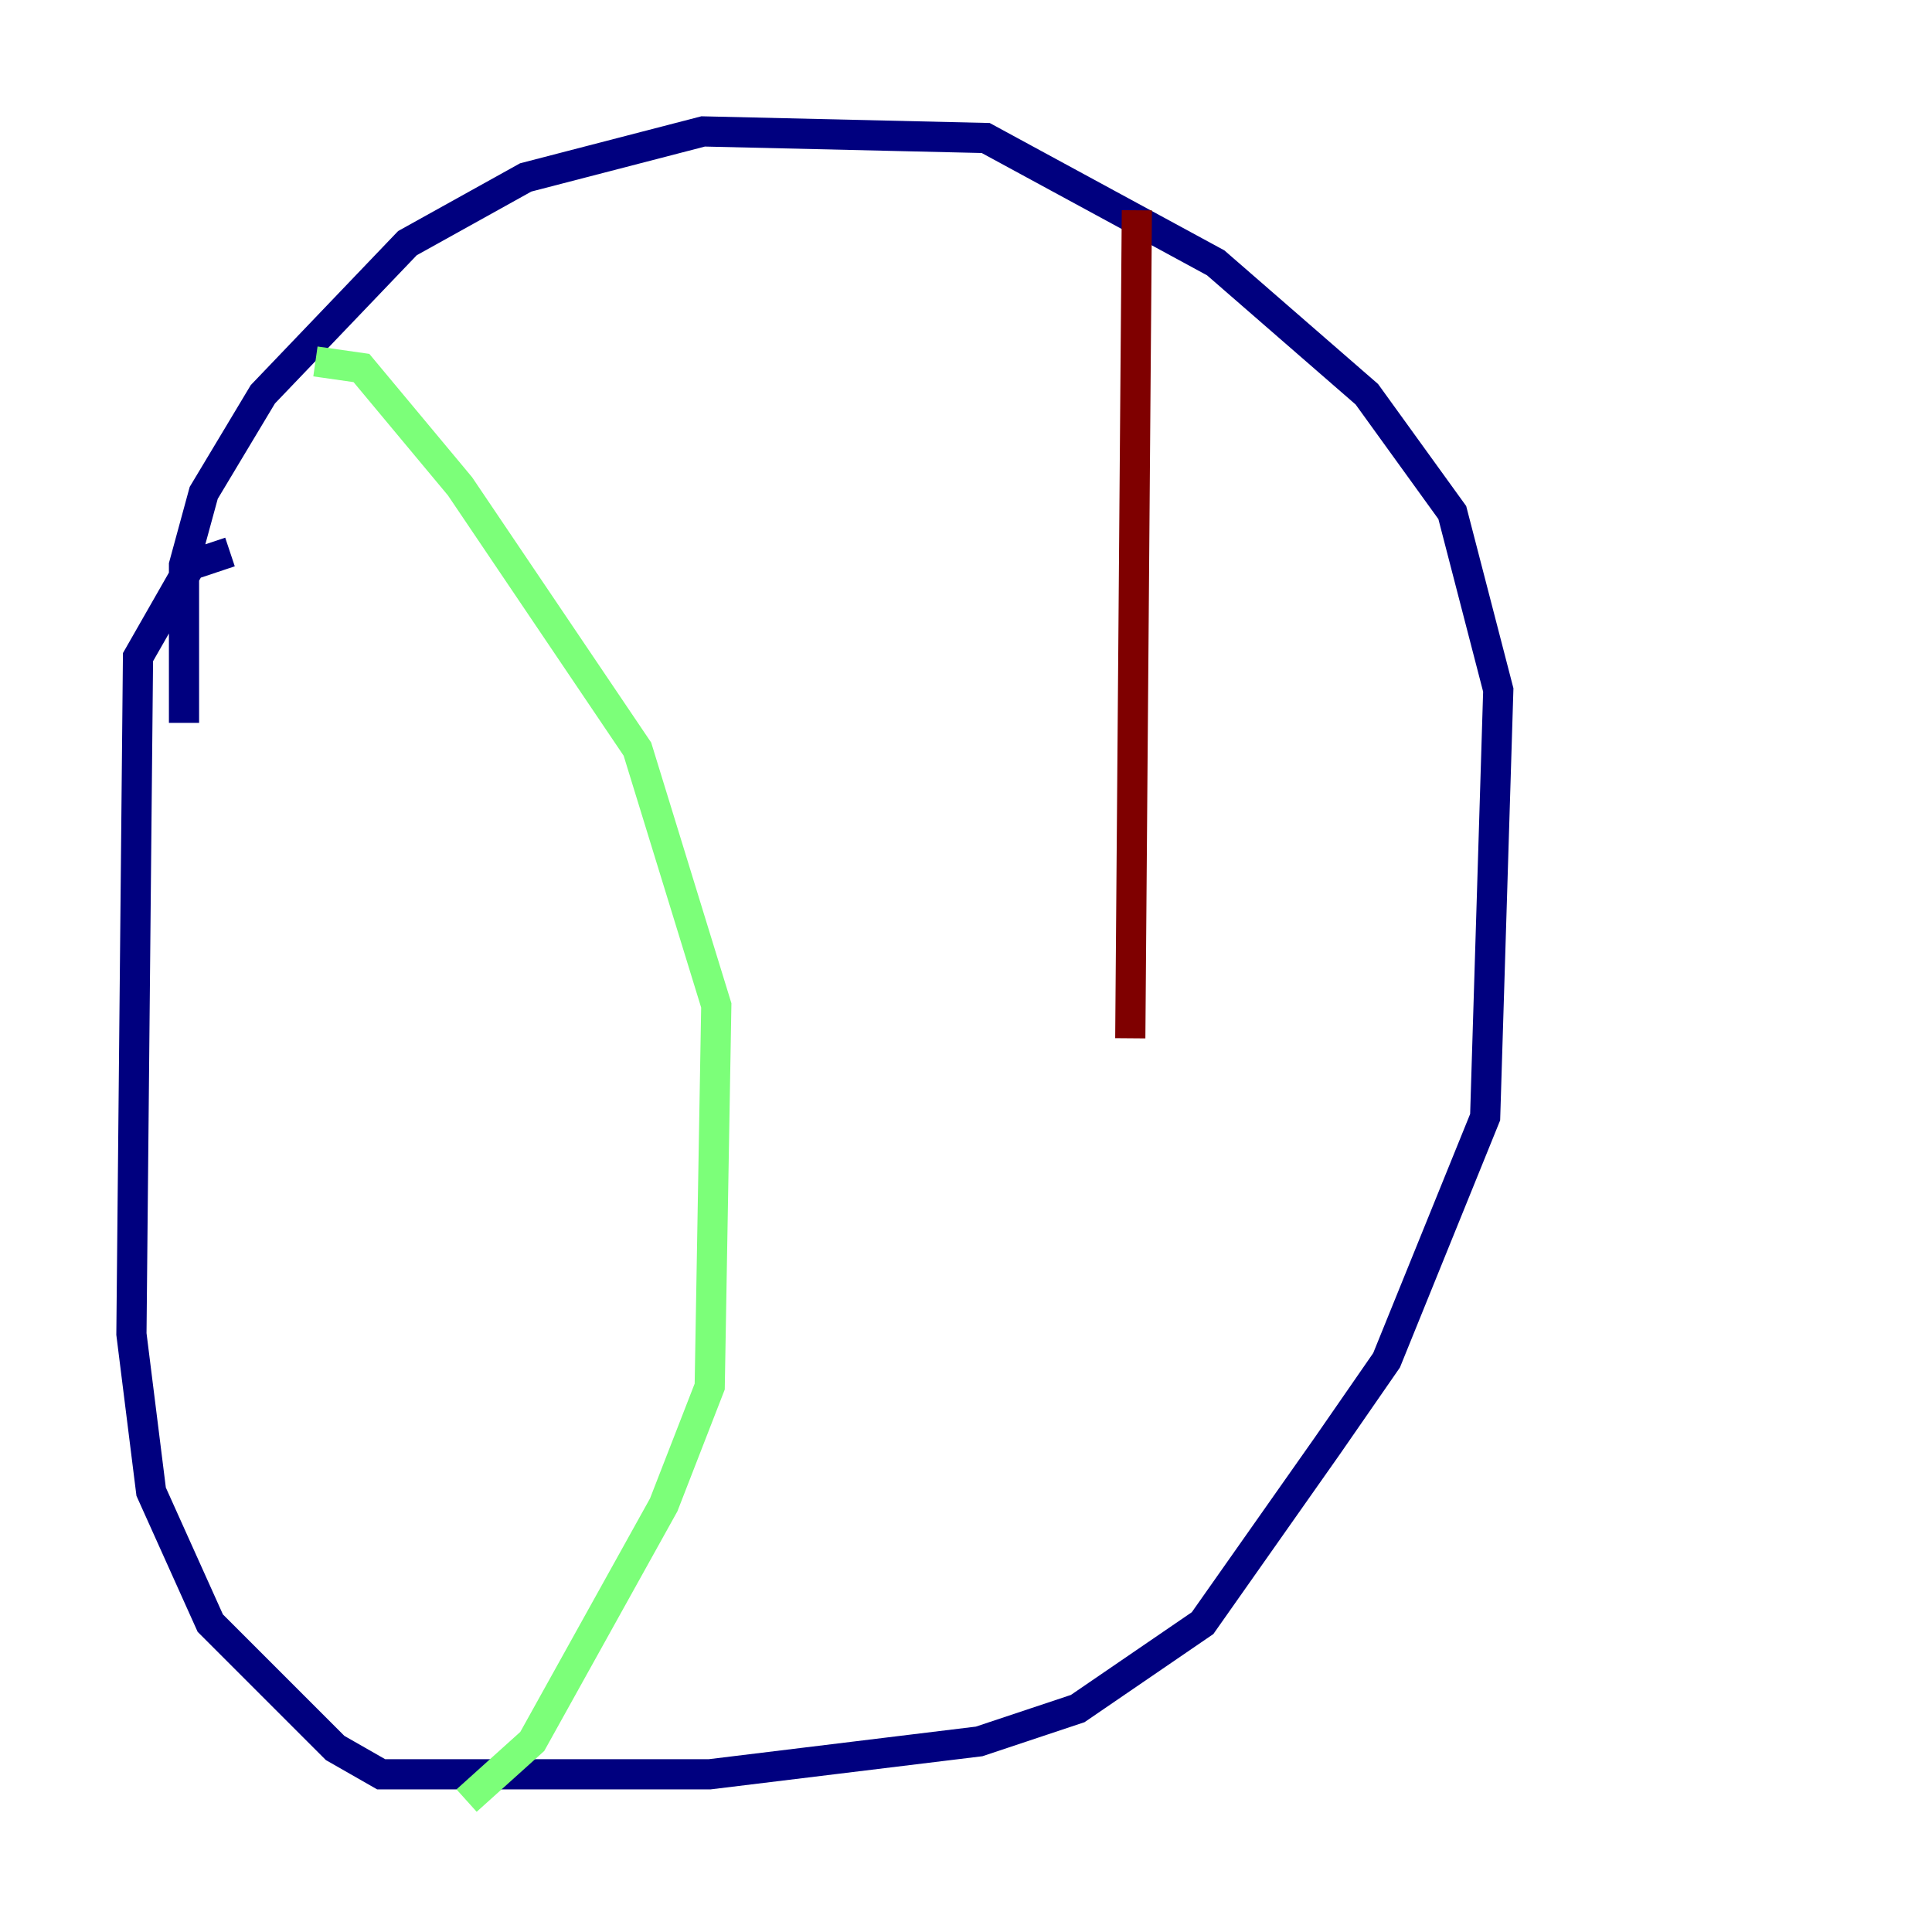 <?xml version="1.0" encoding="utf-8" ?>
<svg baseProfile="tiny" height="128" version="1.2" viewBox="0,0,128,128" width="128" xmlns="http://www.w3.org/2000/svg" xmlns:ev="http://www.w3.org/2001/xml-events" xmlns:xlink="http://www.w3.org/1999/xlink"><defs /><polyline fill="none" points="12.191,47.891 12.191,37.442 13.497,32.653 17.415,26.122 26.993,16.109 34.83,11.755 46.585,8.707 65.306,9.143 80.544,17.415 90.558,26.122 96.218,33.959 99.265,45.714 98.395,74.014 91.864,90.122 87.946,95.782 79.674,107.537 71.401,113.197 64.871,115.374 47.02,117.551 25.252,117.551 22.204,115.809 13.932,107.537 10.014,98.83 8.707,88.381 9.143,43.537 12.626,37.442 15.238,36.571" stroke="#00007f" stroke-width="2" /><polyline fill="none" points="20.898,23.946 23.946,24.381 30.476,32.218 42.231,49.633 47.456,66.612 47.02,91.864 43.973,99.701 35.265,115.374 30.912,119.293" stroke="#7cff79" stroke-width="2" /><polyline fill="none" points="75.32,13.932 74.884,68.789" stroke="#7f0000" stroke-width="2" /></svg>